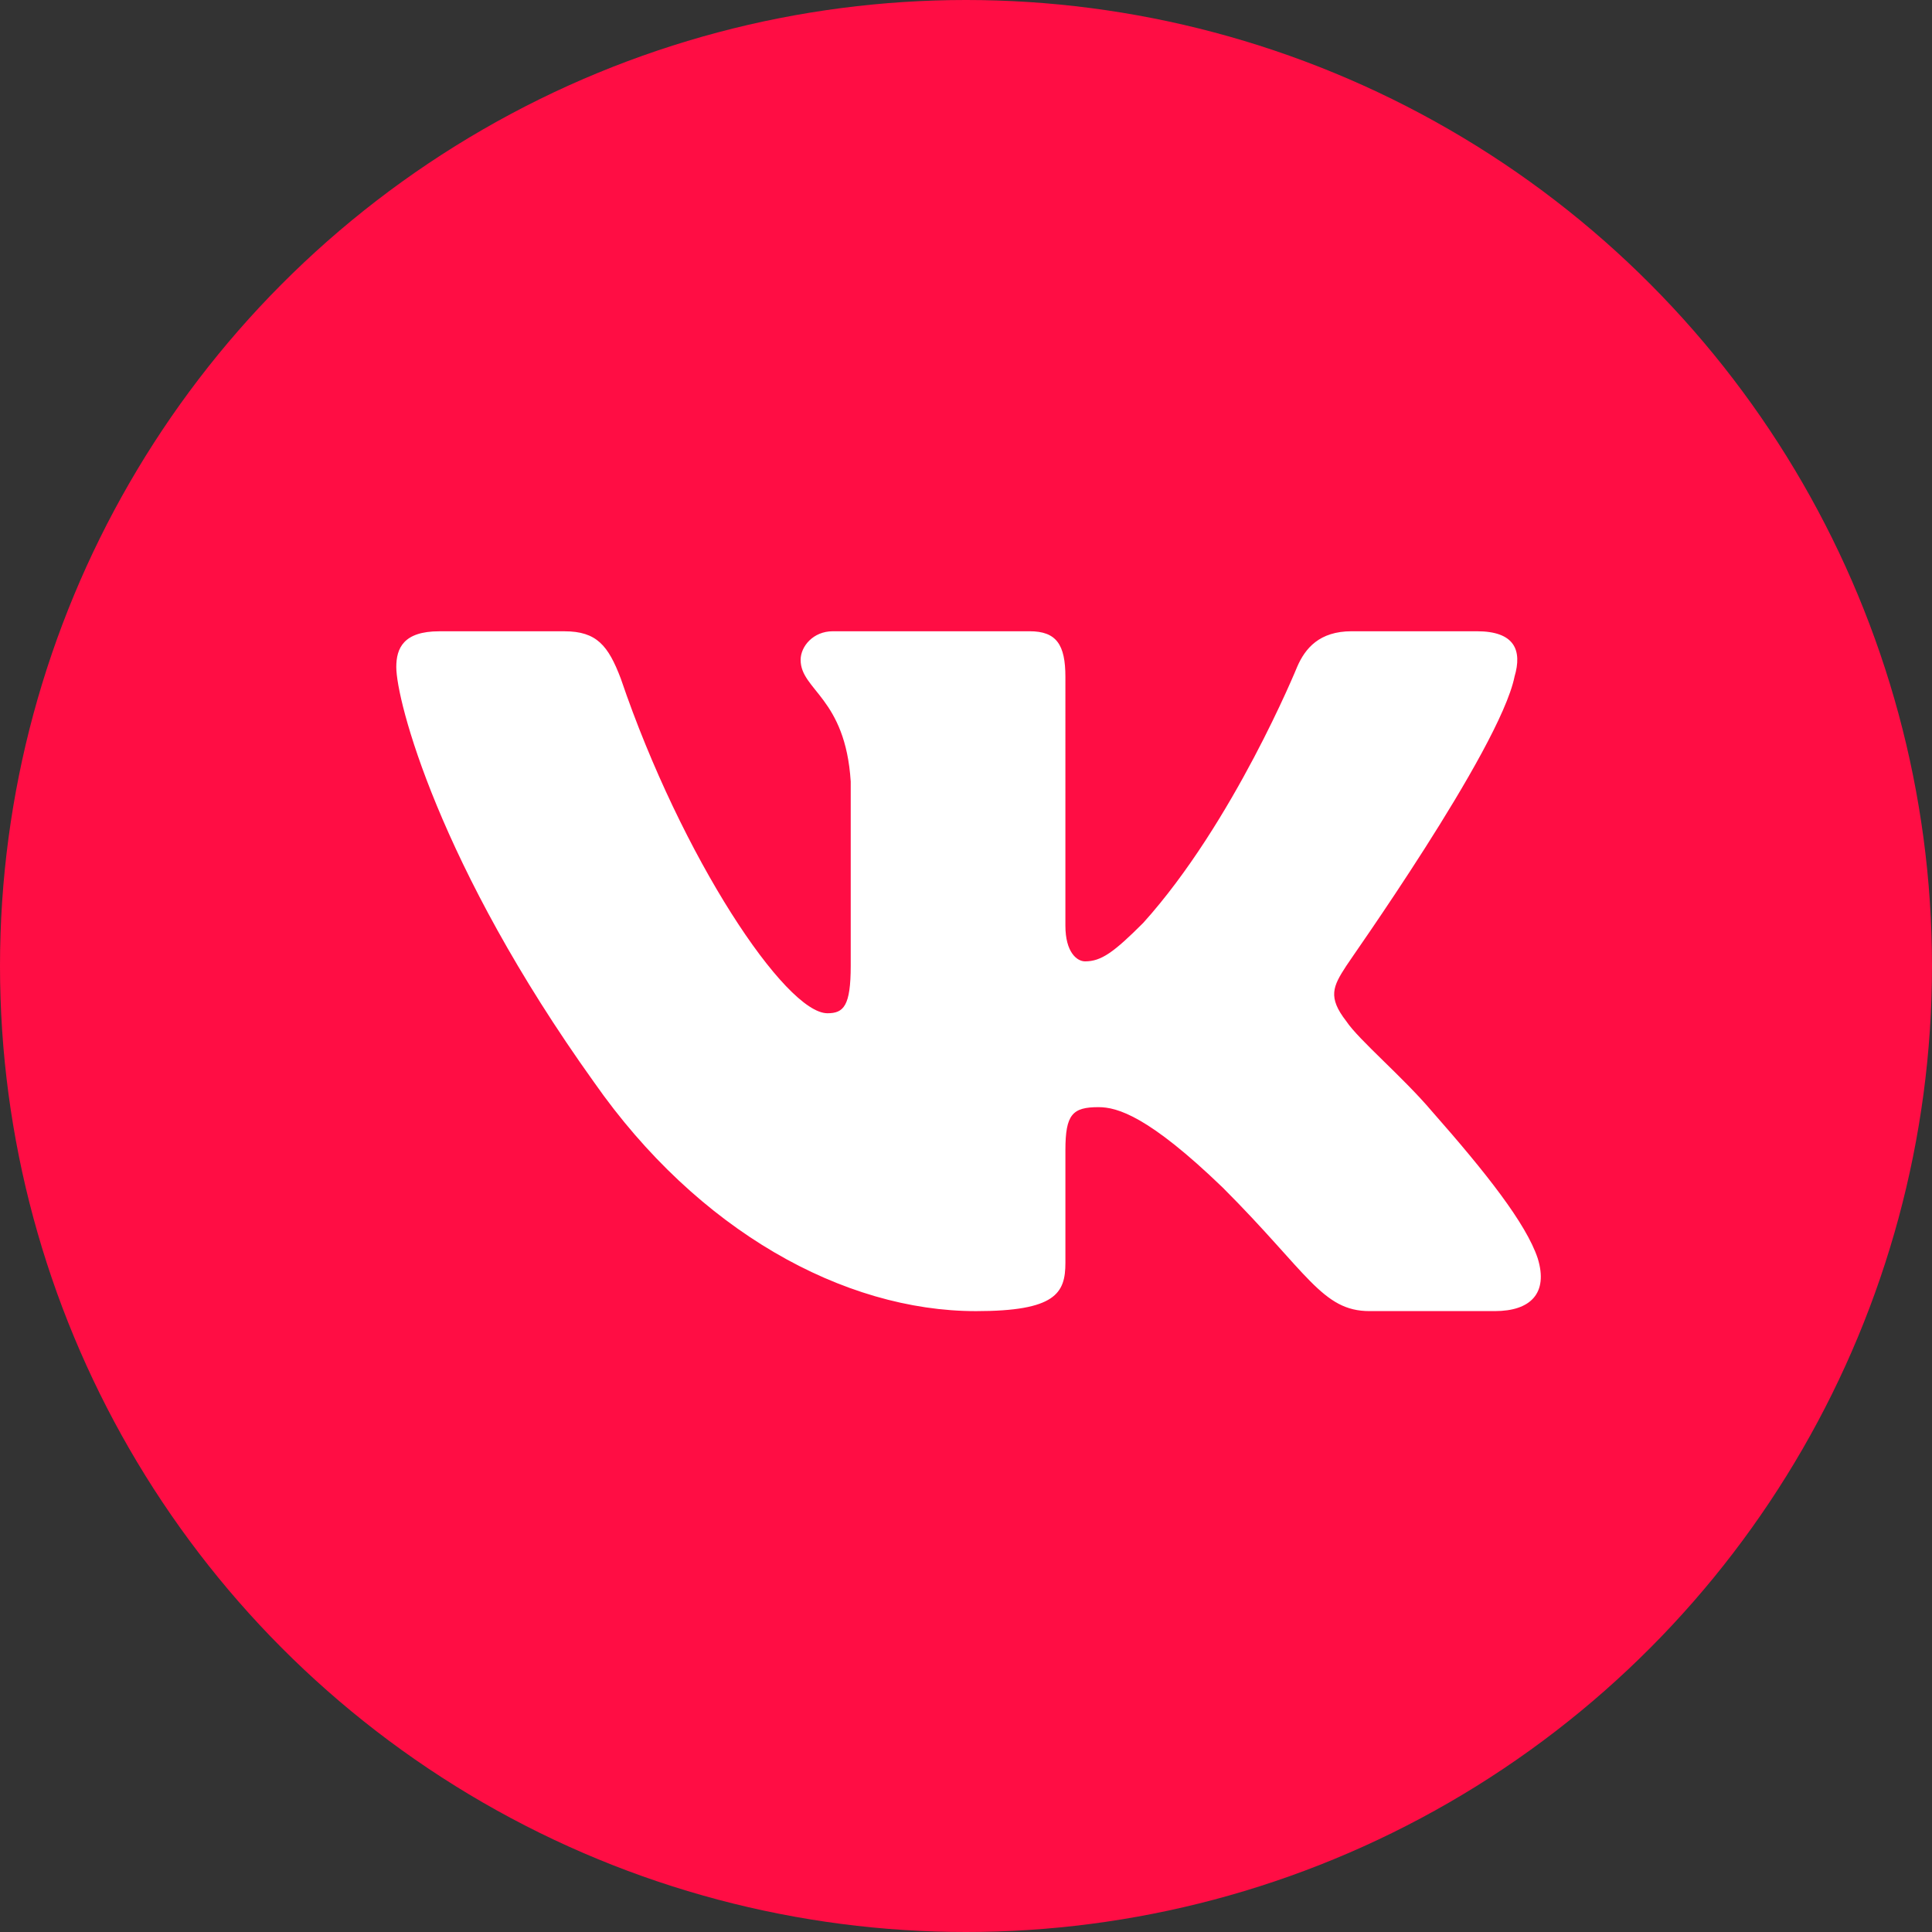 <svg xmlns="http://www.w3.org/2000/svg" viewBox="0 0 2673 2673"><rect x="0" y="0" width="2673" height="2673" fill="#333333" stroke="none"/><defs><style>.cls-1{fill:#ff0d44;}.cls-2{fill:#fff;}</style></defs><title>Ресурс 2</title><g id="Слой_2" data-name="Слой 2"><g id="Слой_2-2" data-name="Слой 2"><circle class="cls-1" cx="1336.5" cy="1336.5" r="1336.5"/><path id="Logo" class="cls-2" d="M2095.31,936.49c11.14-37.13,0-63.12-52-63.12H1870.07c-44.55,0-64.36,23.51-75.5,49.5,0,0-87.87,215.35-212.87,354-40.84,40.84-58.17,53.22-80.45,53.22-11.14,0-27.23-12.38-27.23-49.5V936.49c0-44.55-12.38-63.12-49.5-63.12H1152.25c-27.23,0-44.55,21-44.55,39.6,0,42.08,61.88,52,69.31,168.32v255c0,55.69-9.9,65.59-32.18,65.59-58.17,0-201.73-215.35-285.89-462.87-17.33-45.79-33.42-65.59-78-65.59H607.69c-49.5,0-59.41,23.51-59.41,49.5,0,45.79,58.17,273.51,273.51,574.26C965.36,1702.58,1167.1,1814,1350.27,1814c110.15,0,123.76-24.75,123.76-66.83V1591.2c0-49.5,9.9-59.41,45.79-59.41,26,0,69.31,12.38,172,111.39,117.57,117.57,137.38,170.79,203,170.79h173.27c49.5,0,74.26-24.75,59.41-73-16.09-48.27-71.78-118.81-146-203-40.84-48.27-101.49-99-118.81-125-26-33.42-18.56-48.27,0-76.73,0-1.24,211.63-298.27,232.67-399.75Z"/></g></g></svg>